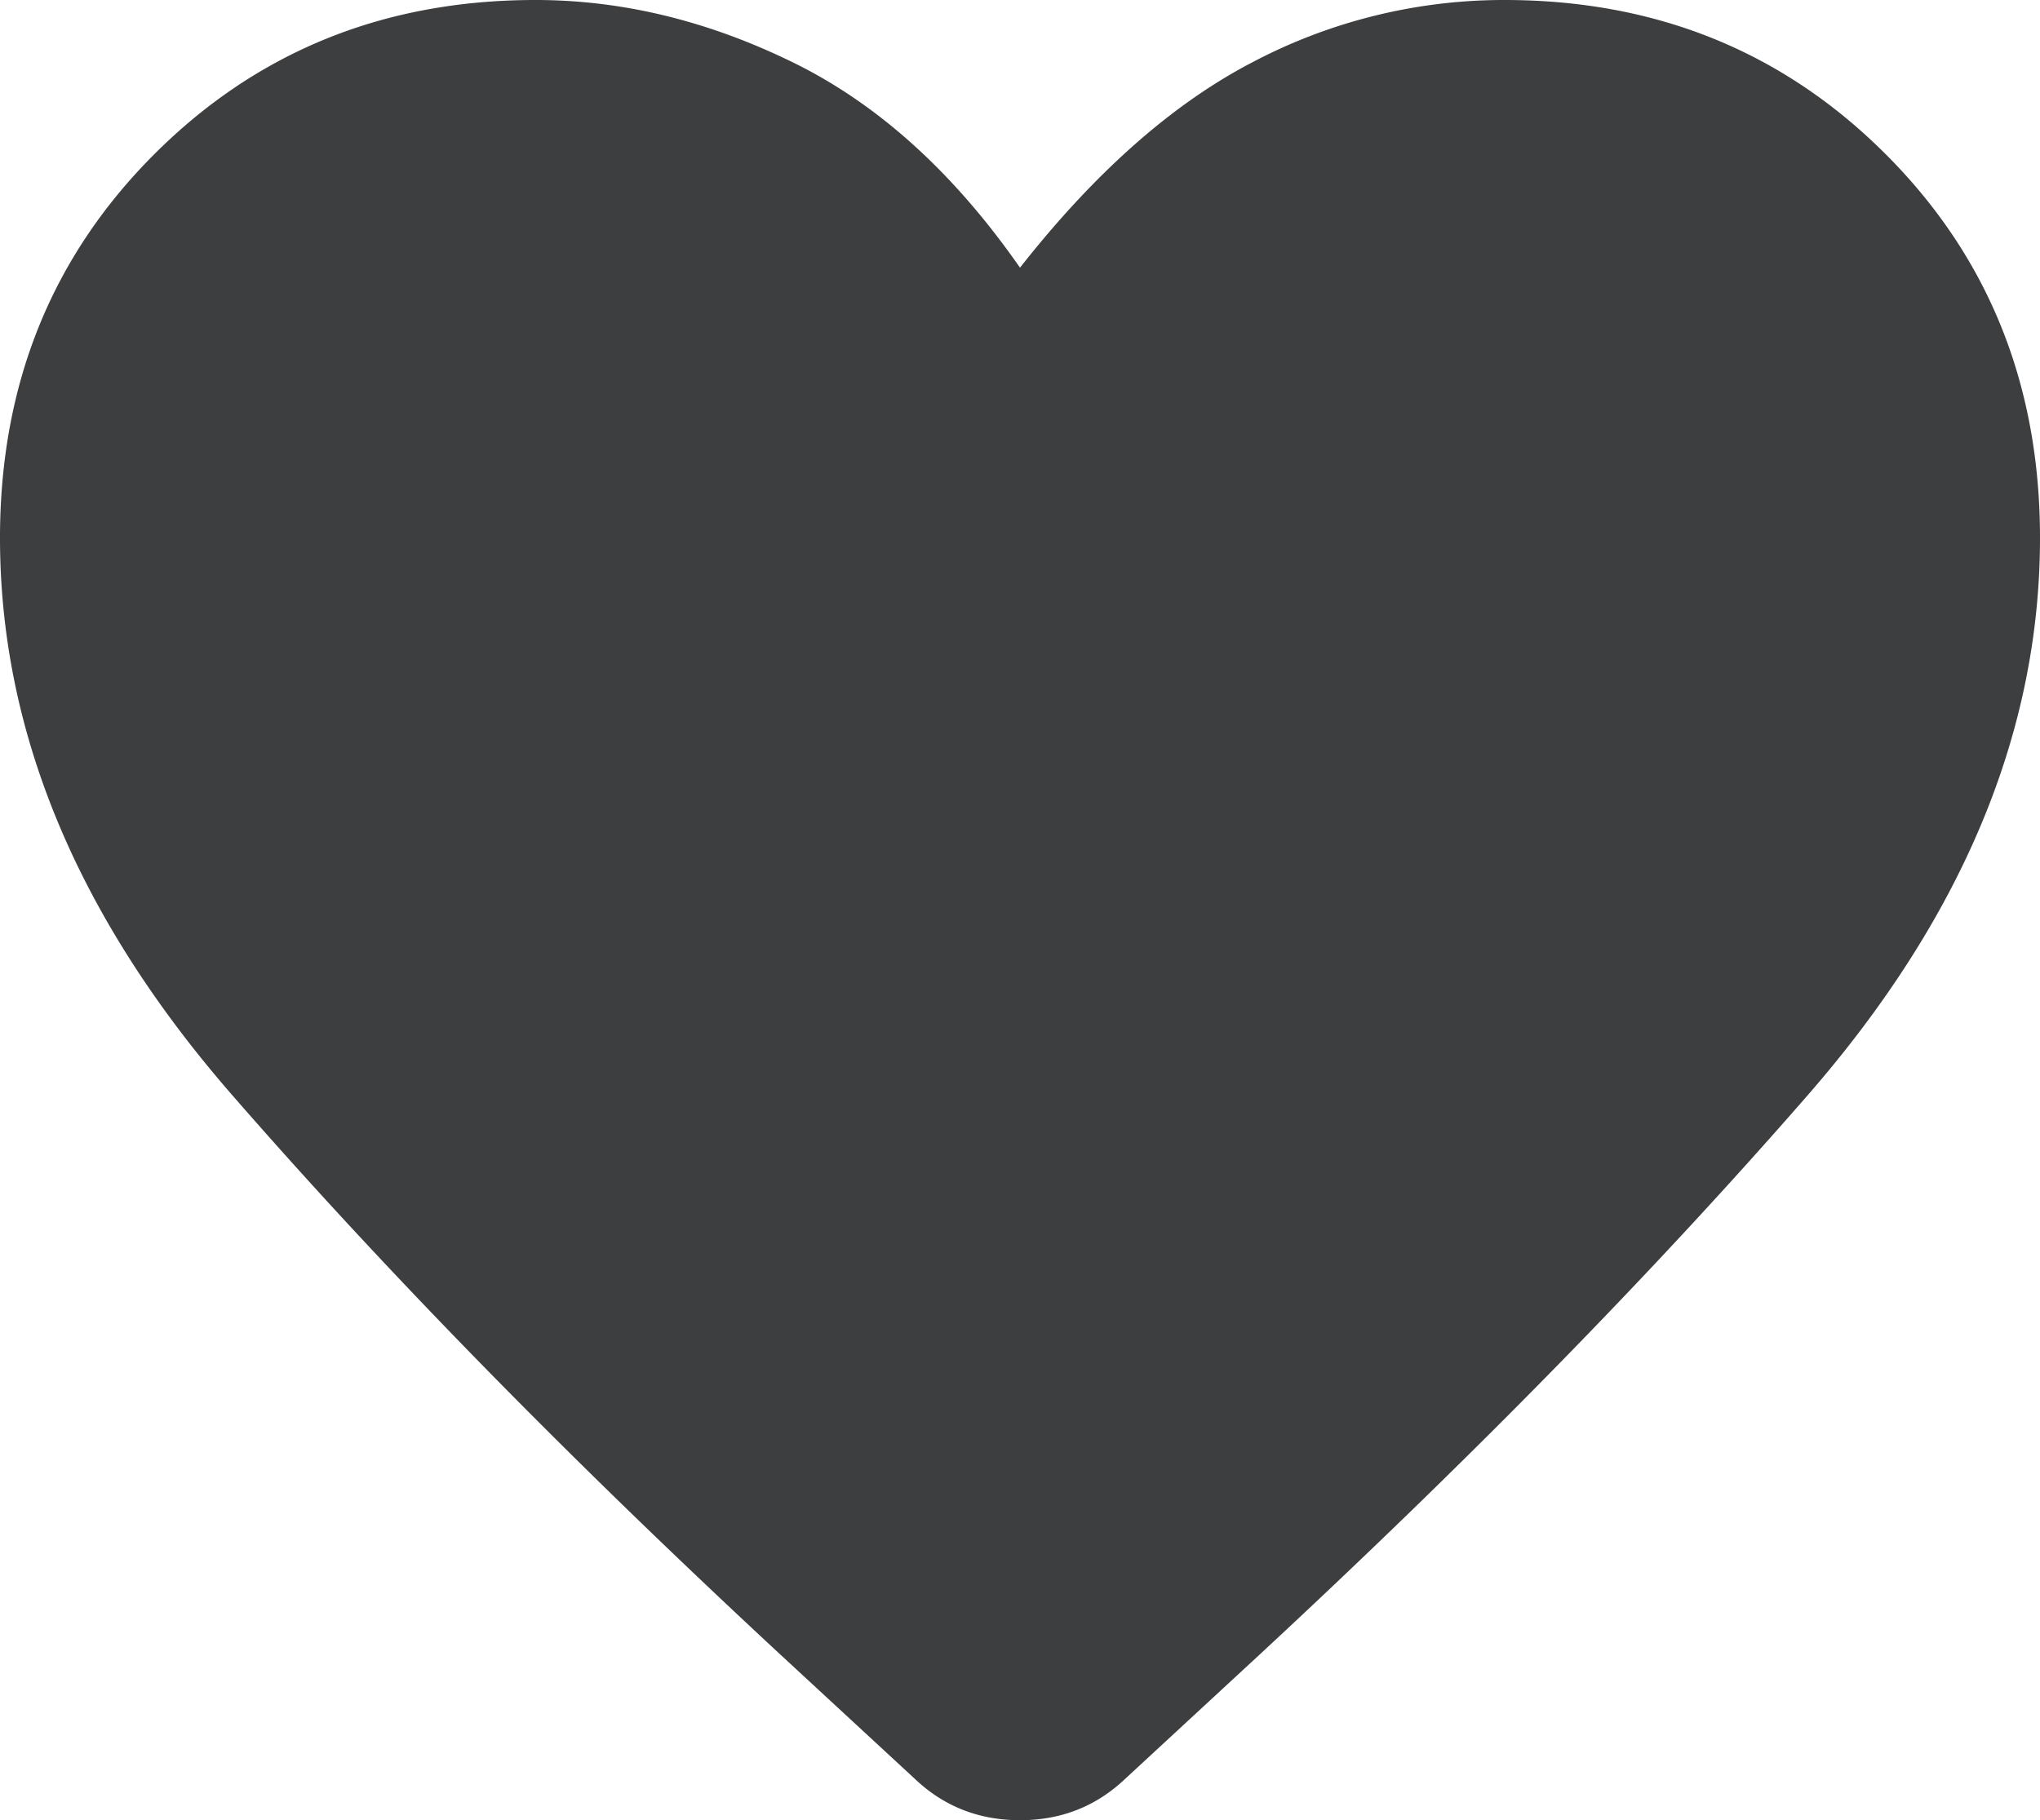 <svg xmlns="http://www.w3.org/2000/svg" width="800" height="714" viewBox="0 0 800 714">
  <path id="favorite_FILL1_wght400_GRAD0_opsz48" d="M439,900l-53-49Q262,736,171,631.5T80,413q0-90,60.5-150.5T290,202q51,0,101,24.5T480,307q44-56,91-80.5A211.279,211.279,0,0,1,670,202q89,0,149.5,60.5T880,413q0,114-91,218.5T574,851l-53,49q-17,16-41,16T439,900Z" transform="translate(-80 -202)" fill="#3c3e40"/>
</svg>
